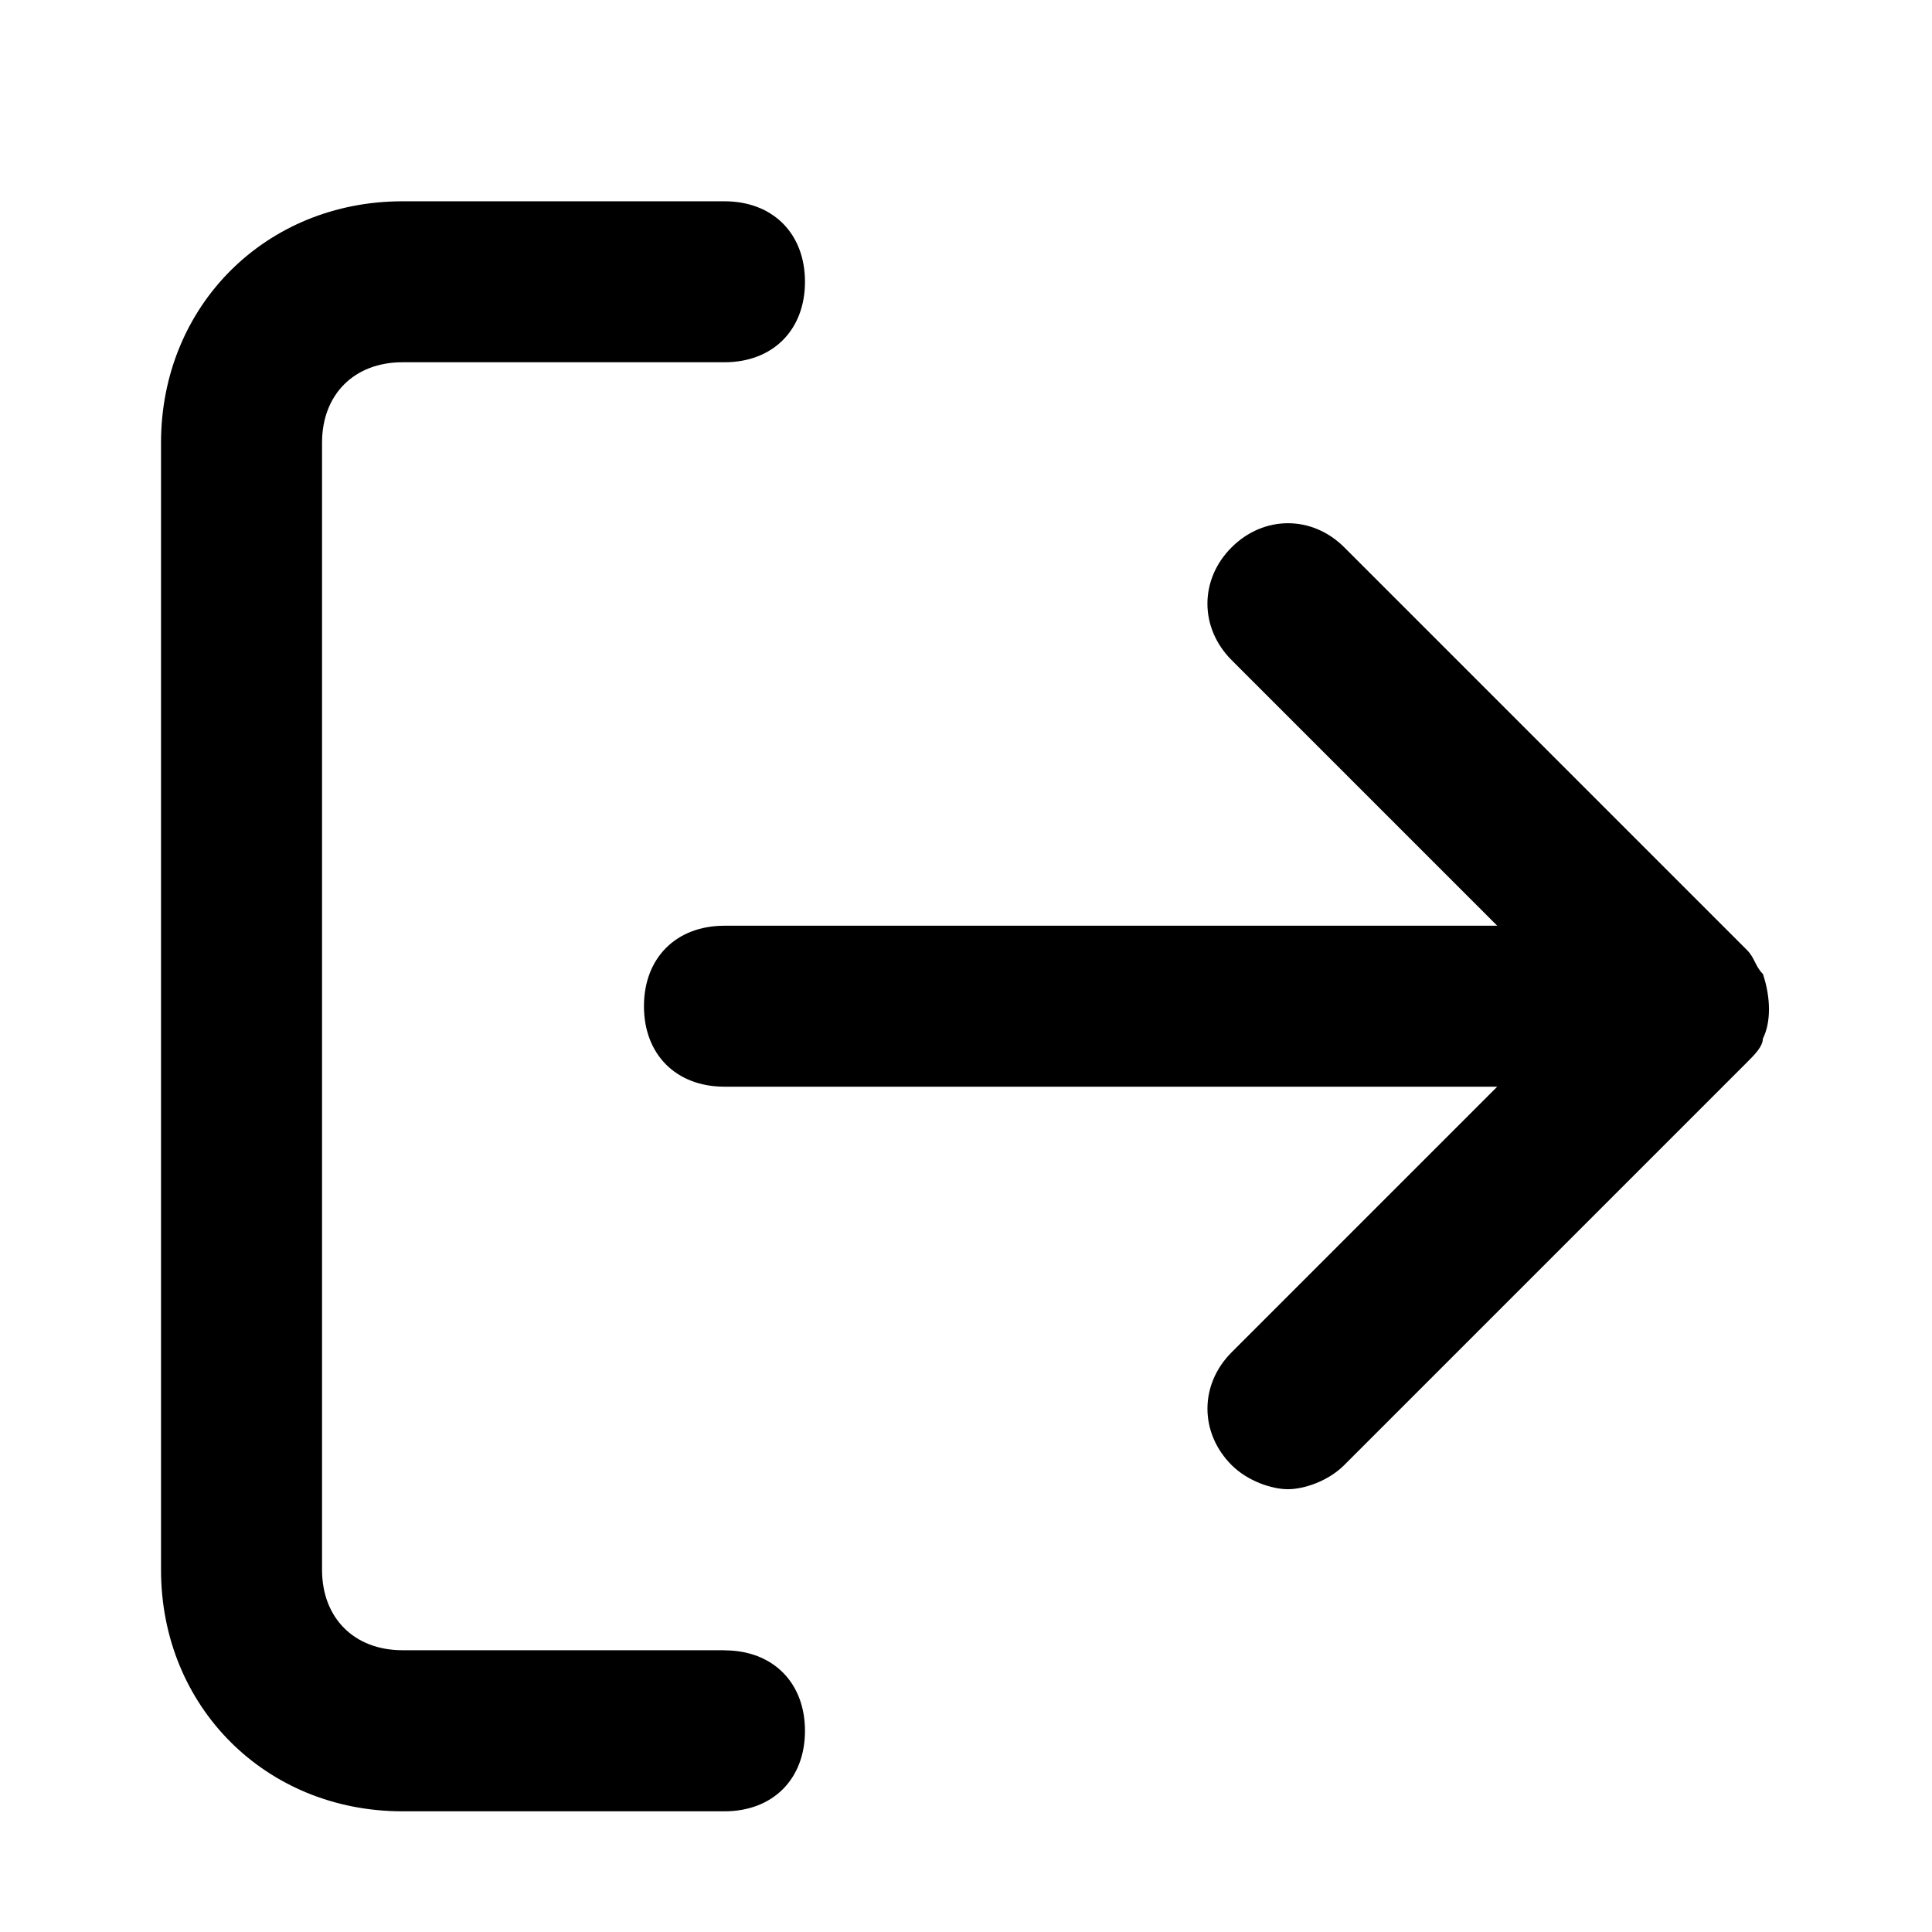 <!-- Generated by IcoMoon.io -->
<svg version="1.1" xmlns="http://www.w3.org/2000/svg" width="32" height="32" viewBox="0 0 32 32">
<title>log-out</title>
<path d="M12 27.333h-5.333c-0.8 0-1.333-0.533-1.333-1.333v-18.667c0-0.8 0.533-1.333 1.333-1.333h5.333c0.8 0 1.333-0.533 1.333-1.333s-0.533-1.333-1.333-1.333h-5.333c-2.267 0-4 1.733-4 4v18.667c0 2.267 1.733 4 4 4h5.333c0.8 0 1.333-0.533 1.333-1.333s-0.533-1.333-1.333-1.333zM29.2 17.2c0.133-0.267 0.133-0.667 0-1.067-0.133-0.133-0.133-0.267-0.267-0.4l-6.667-6.667c-0.533-0.533-1.333-0.533-1.867 0s-0.533 1.333 0 1.867l4.4 4.4h-12.8c-0.8 0-1.333 0.533-1.333 1.333s0.533 1.333 1.333 1.333h12.8l-4.4 4.4c-0.533 0.533-0.533 1.333 0 1.867 0.267 0.267 0.667 0.4 0.933 0.4s0.667-0.133 0.933-0.4l6.667-6.667c0.133-0.133 0.267-0.267 0.267-0.4z"></path>
</svg>
